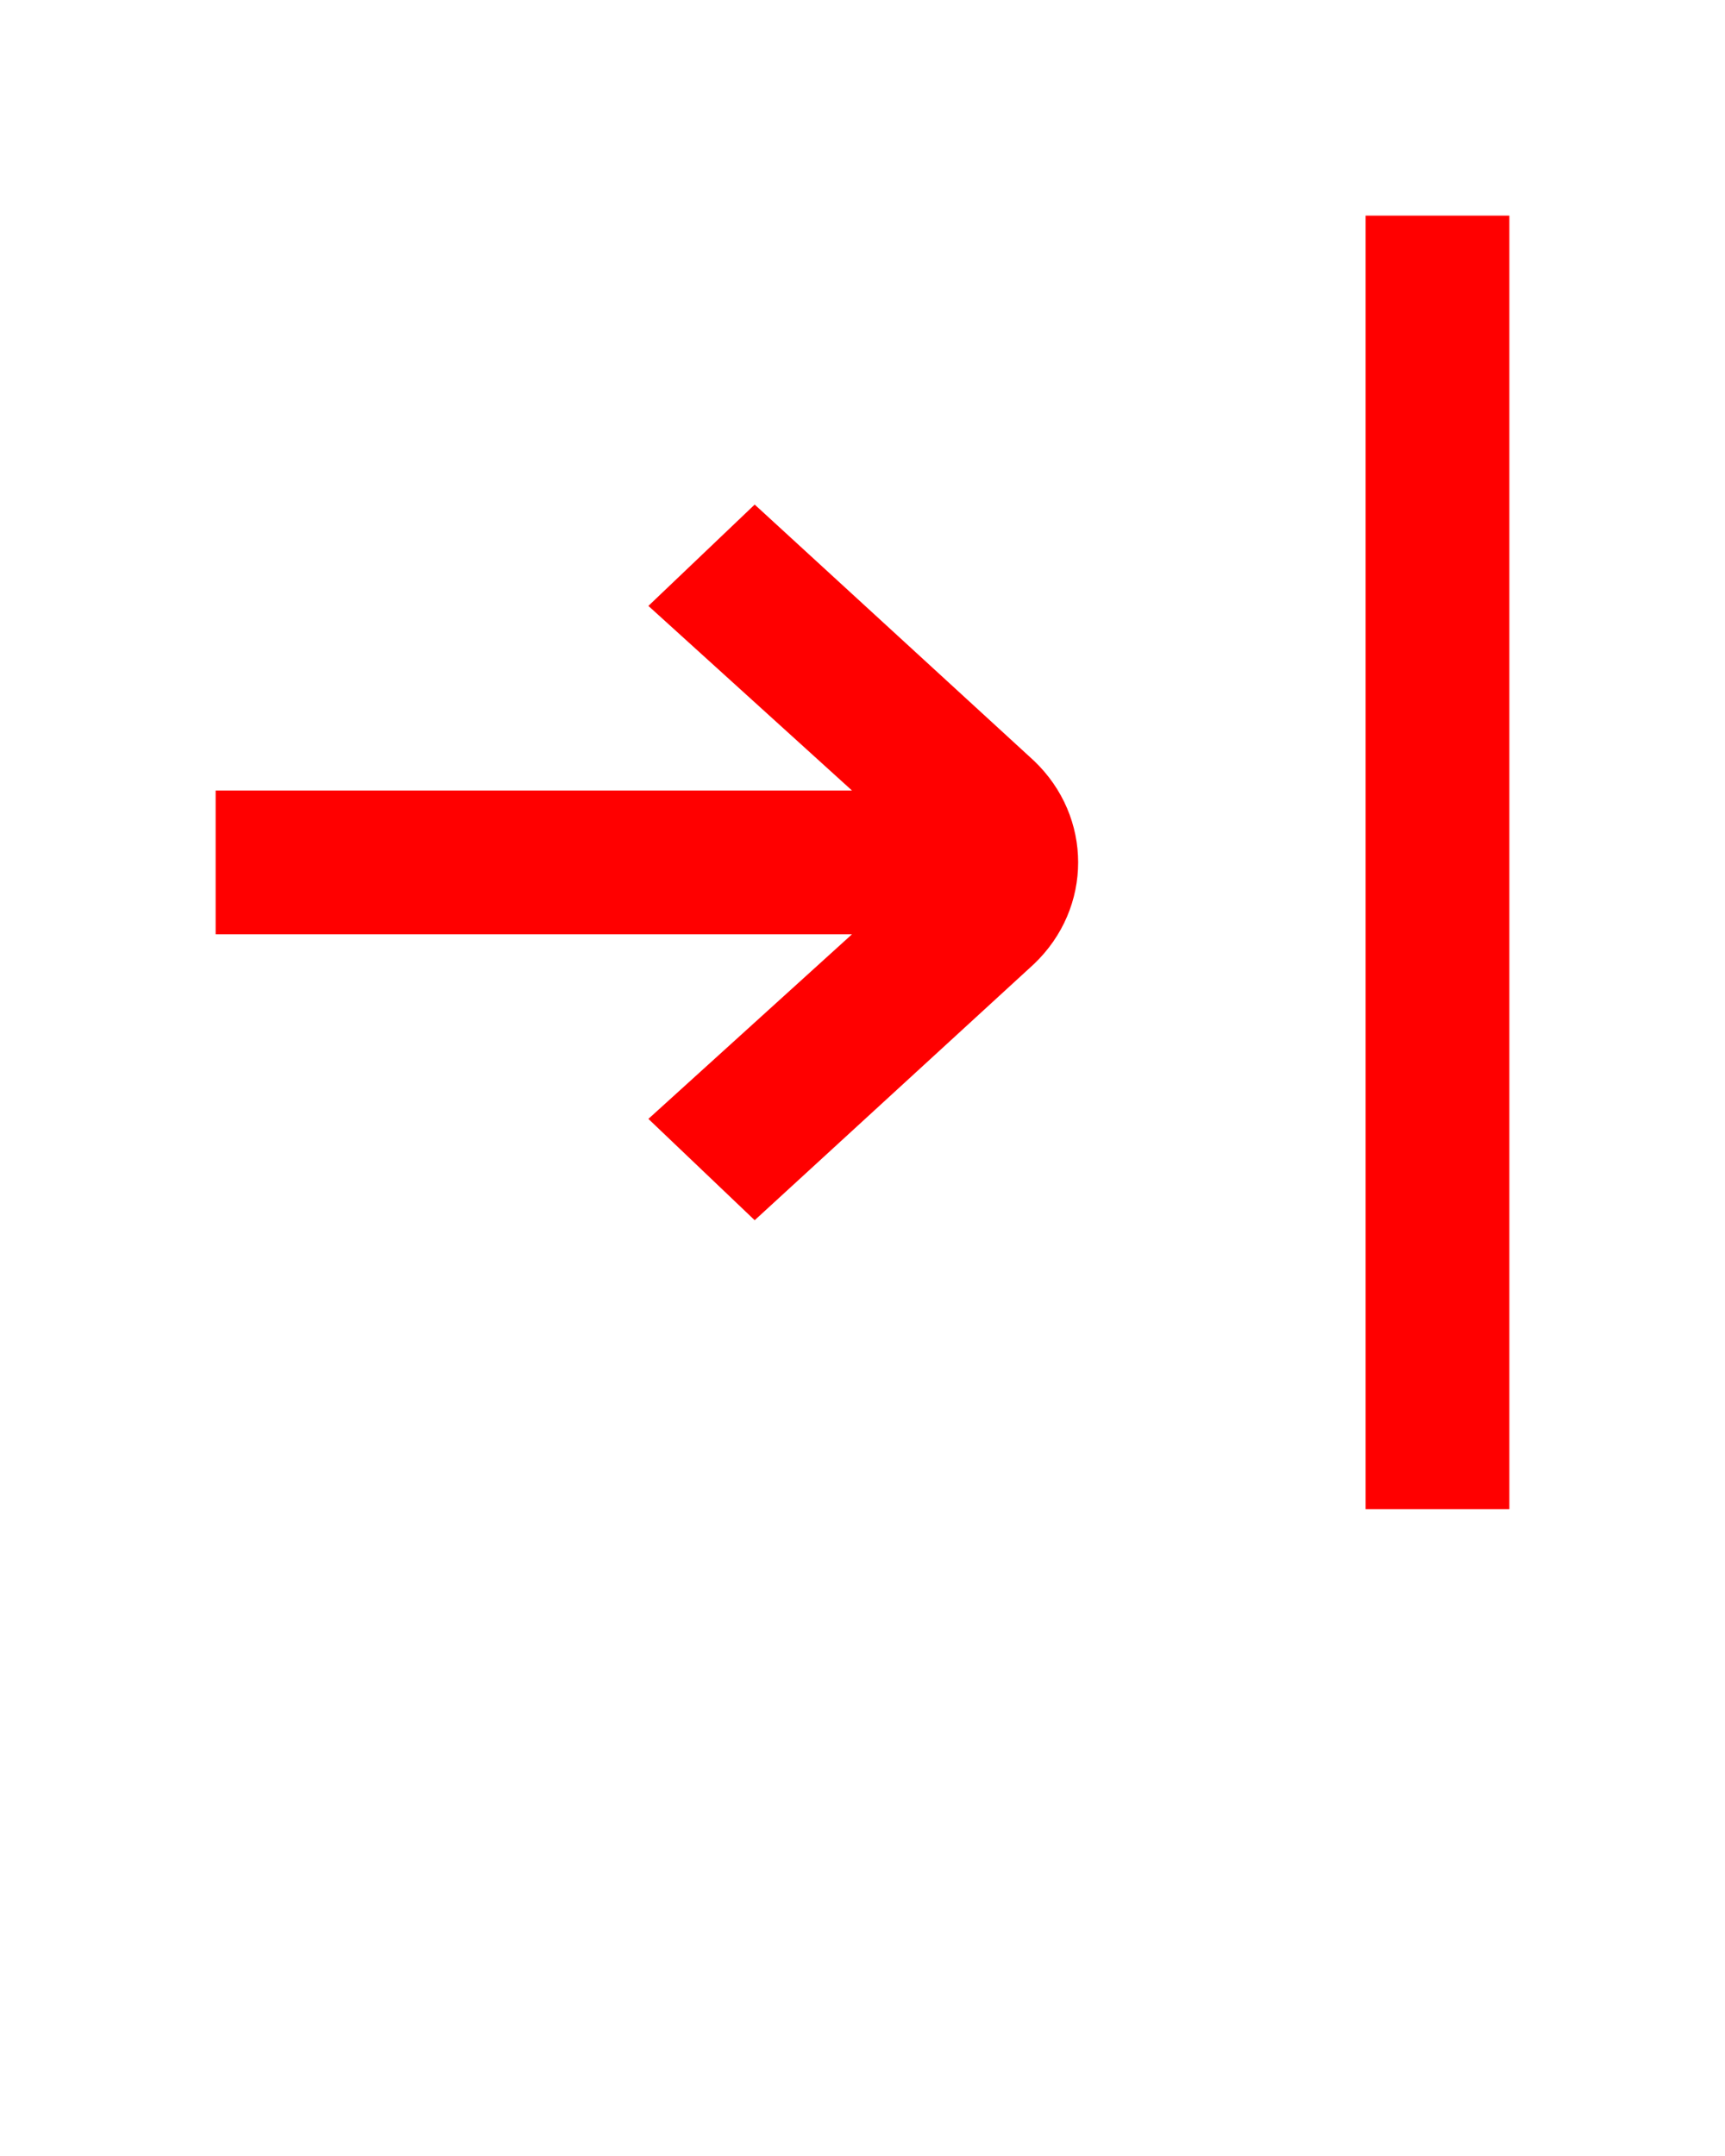 <svg 
    xmlns="http://www.w3.org/2000/svg" 
    viewBox="0 0 24 30" 
    fill="none" 
    x="0px" 
    y="0px"
    style="transform:translateY(7.5%);">
    <path 
        fill-rule="evenodd" 
        clip-rule="evenodd" 
        d="M21 3H19V21H21V3ZM10.5 7.021L9.021 8.431L11.854 11L3 11V13L11.854 13L9.021 15.569L10.5 16.979L14.386 13.414C15.205 12.633 15.205 11.367 14.386 10.586L10.5 7.021Z" 
        fill="red"/>
</svg>
